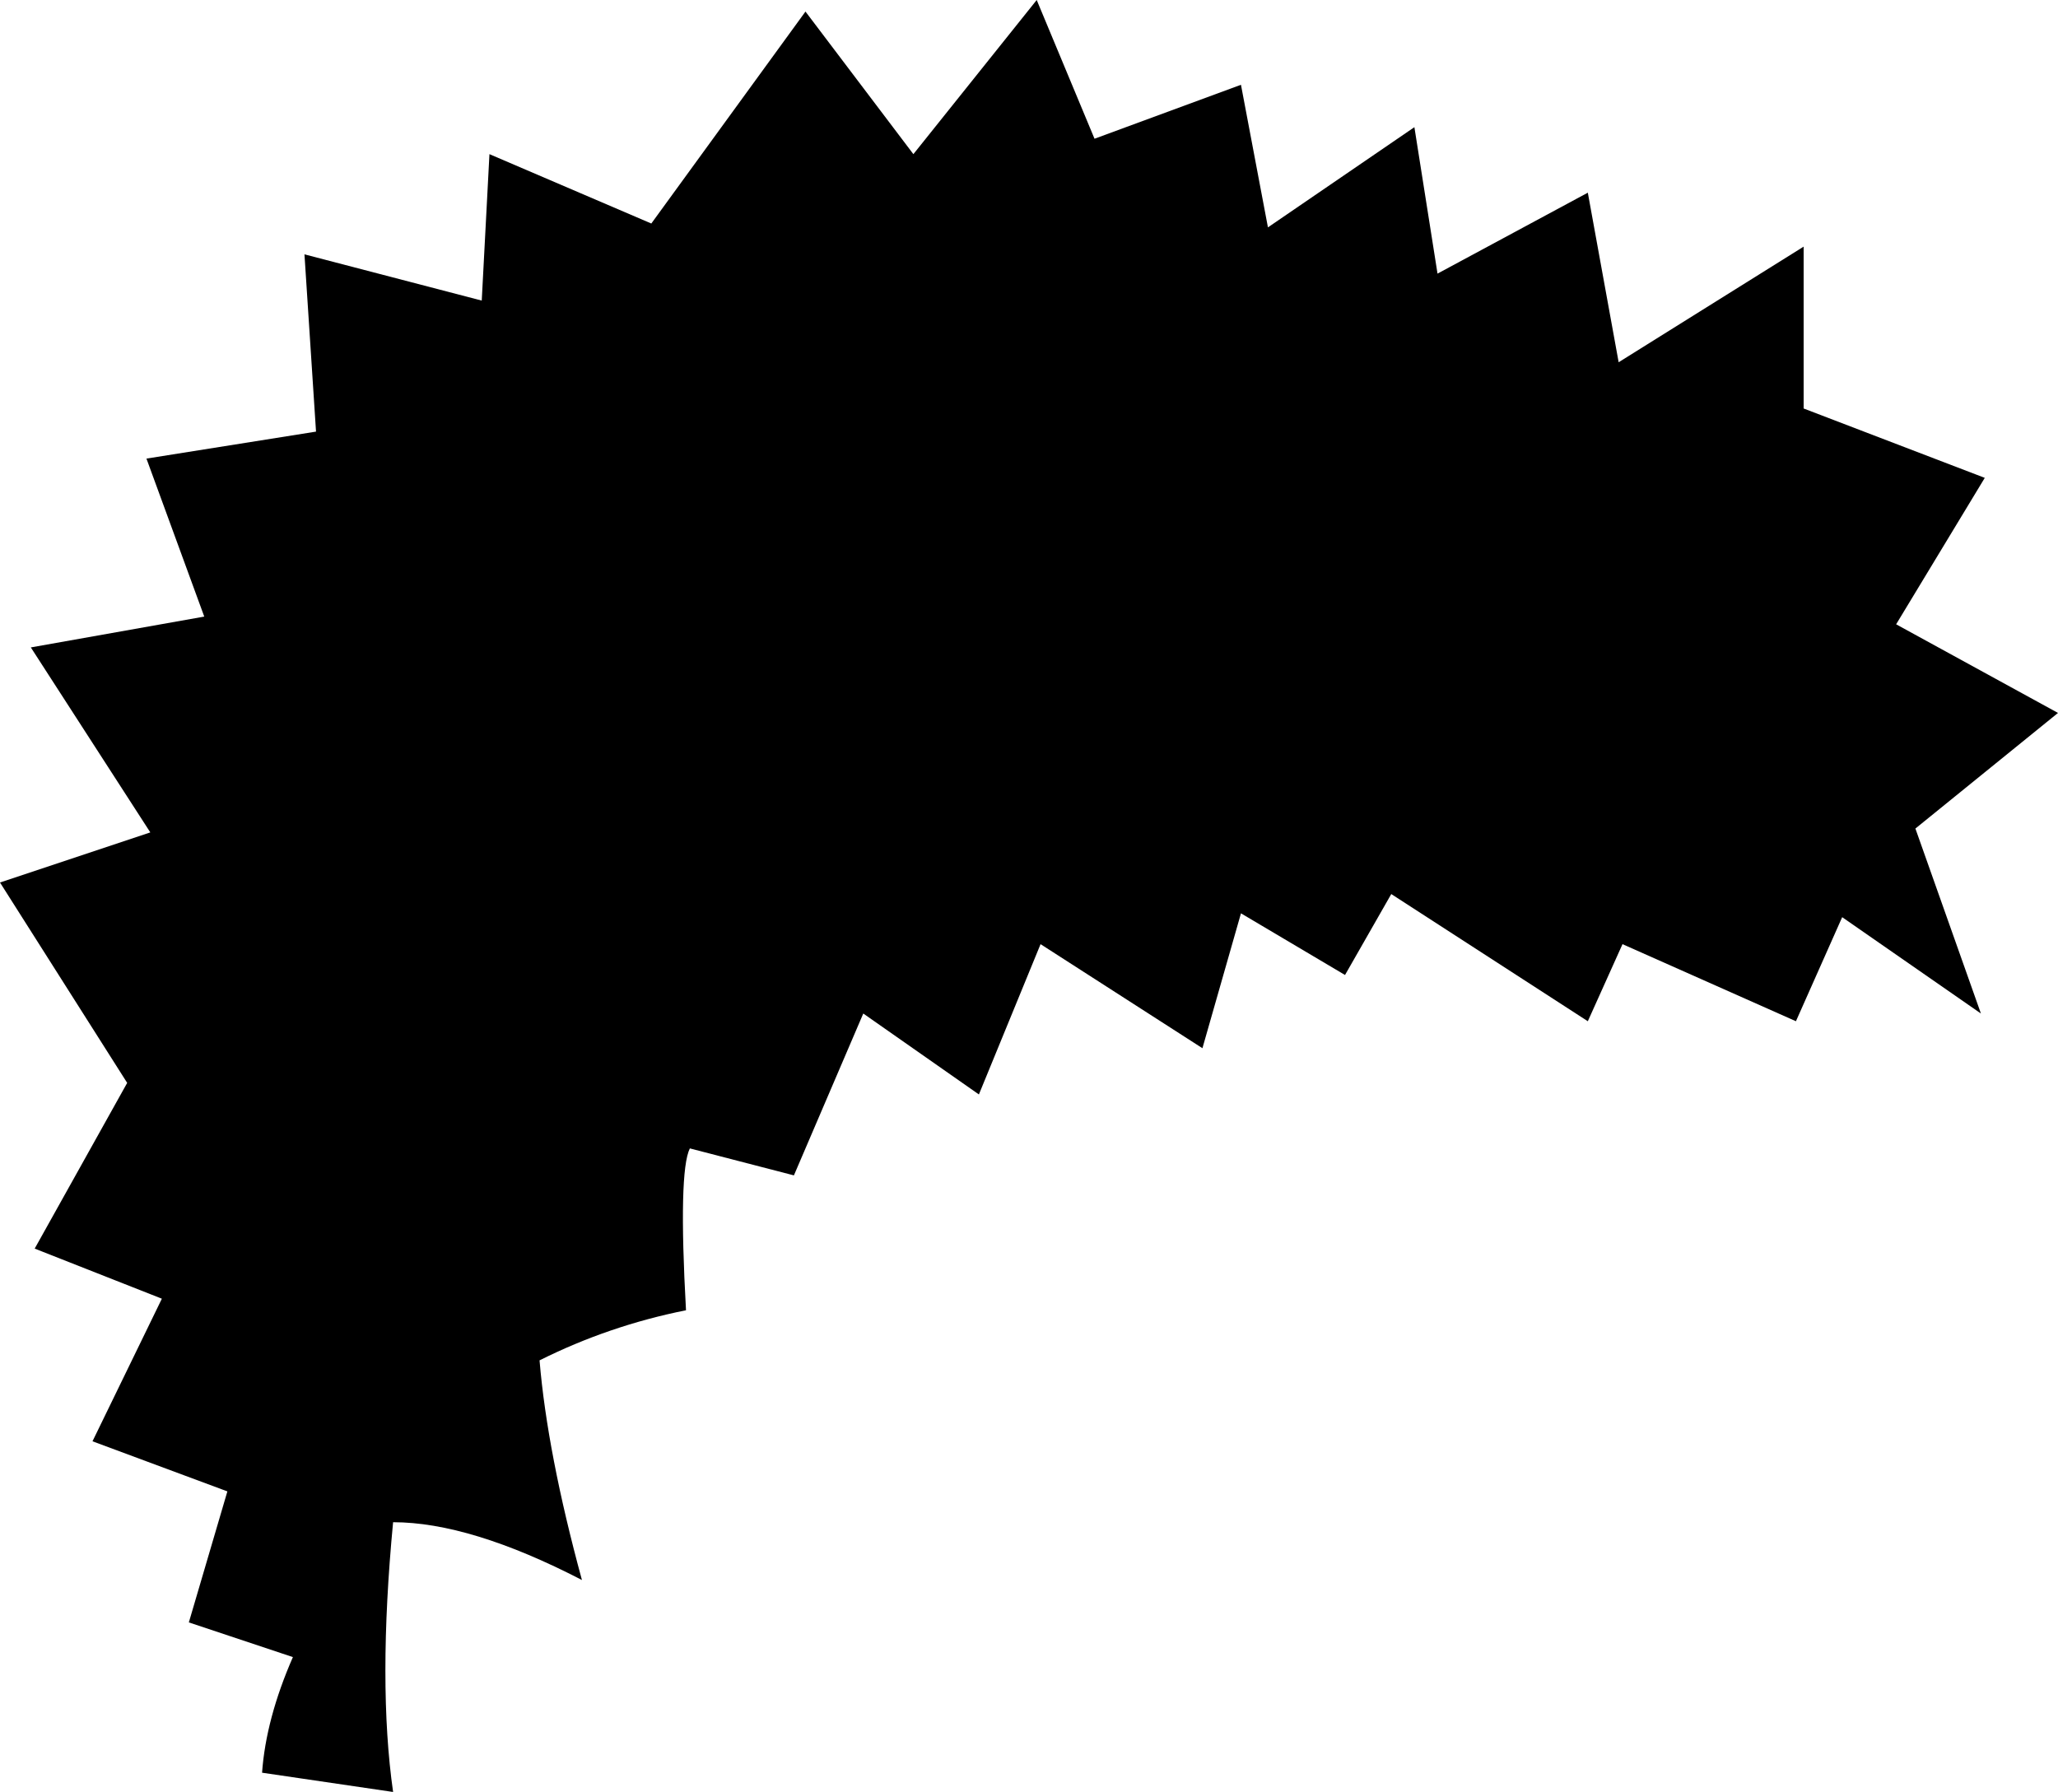 <?xml version="1.0" encoding="UTF-8" standalone="no"?>
<svg xmlns:xlink="http://www.w3.org/1999/xlink" height="23.25px" width="26.7px" xmlns="http://www.w3.org/2000/svg">
  <g transform="matrix(1.0, 0.0, 0.0, 1.0, 0.5, 0.55)">
    <path d="M26.2 8.7 L24.35 10.2 25.2 12.6 23.4 11.35 22.8 12.7 20.55 11.7 20.1 12.7 17.55 11.05 16.95 12.1 15.6 11.3 15.1 13.05 13.0 11.7 12.2 13.65 10.7 12.6 9.8 14.7 8.45 14.35 Q8.3 14.65 8.4 16.45 7.4 16.65 6.5 17.1 6.6 18.3 7.05 19.95 5.6 19.2 4.6 19.2 4.4 21.3 4.6 22.7 L2.9 22.45 Q2.95 21.75 3.3 20.95 L1.95 20.5 2.45 18.8 0.7 18.15 1.6 16.3 -0.05 15.65 1.15 13.5 -0.5 10.9 1.45 10.25 -0.1 7.85 2.15 7.45 1.4 5.4 3.6 5.05 3.45 2.75 5.75 3.35 5.85 1.45 7.95 2.35 9.95 -0.4 11.35 1.45 12.95 -0.55 13.7 1.25 15.6 0.55 15.95 2.4 17.85 1.1 18.15 3.0 20.1 1.95 20.5 4.15 22.9 2.65 22.9 4.75 25.25 5.65 24.1 7.55 26.2 8.7" fill="#000000" fill-rule="evenodd" stroke="none"/>
  </g>
</svg>

